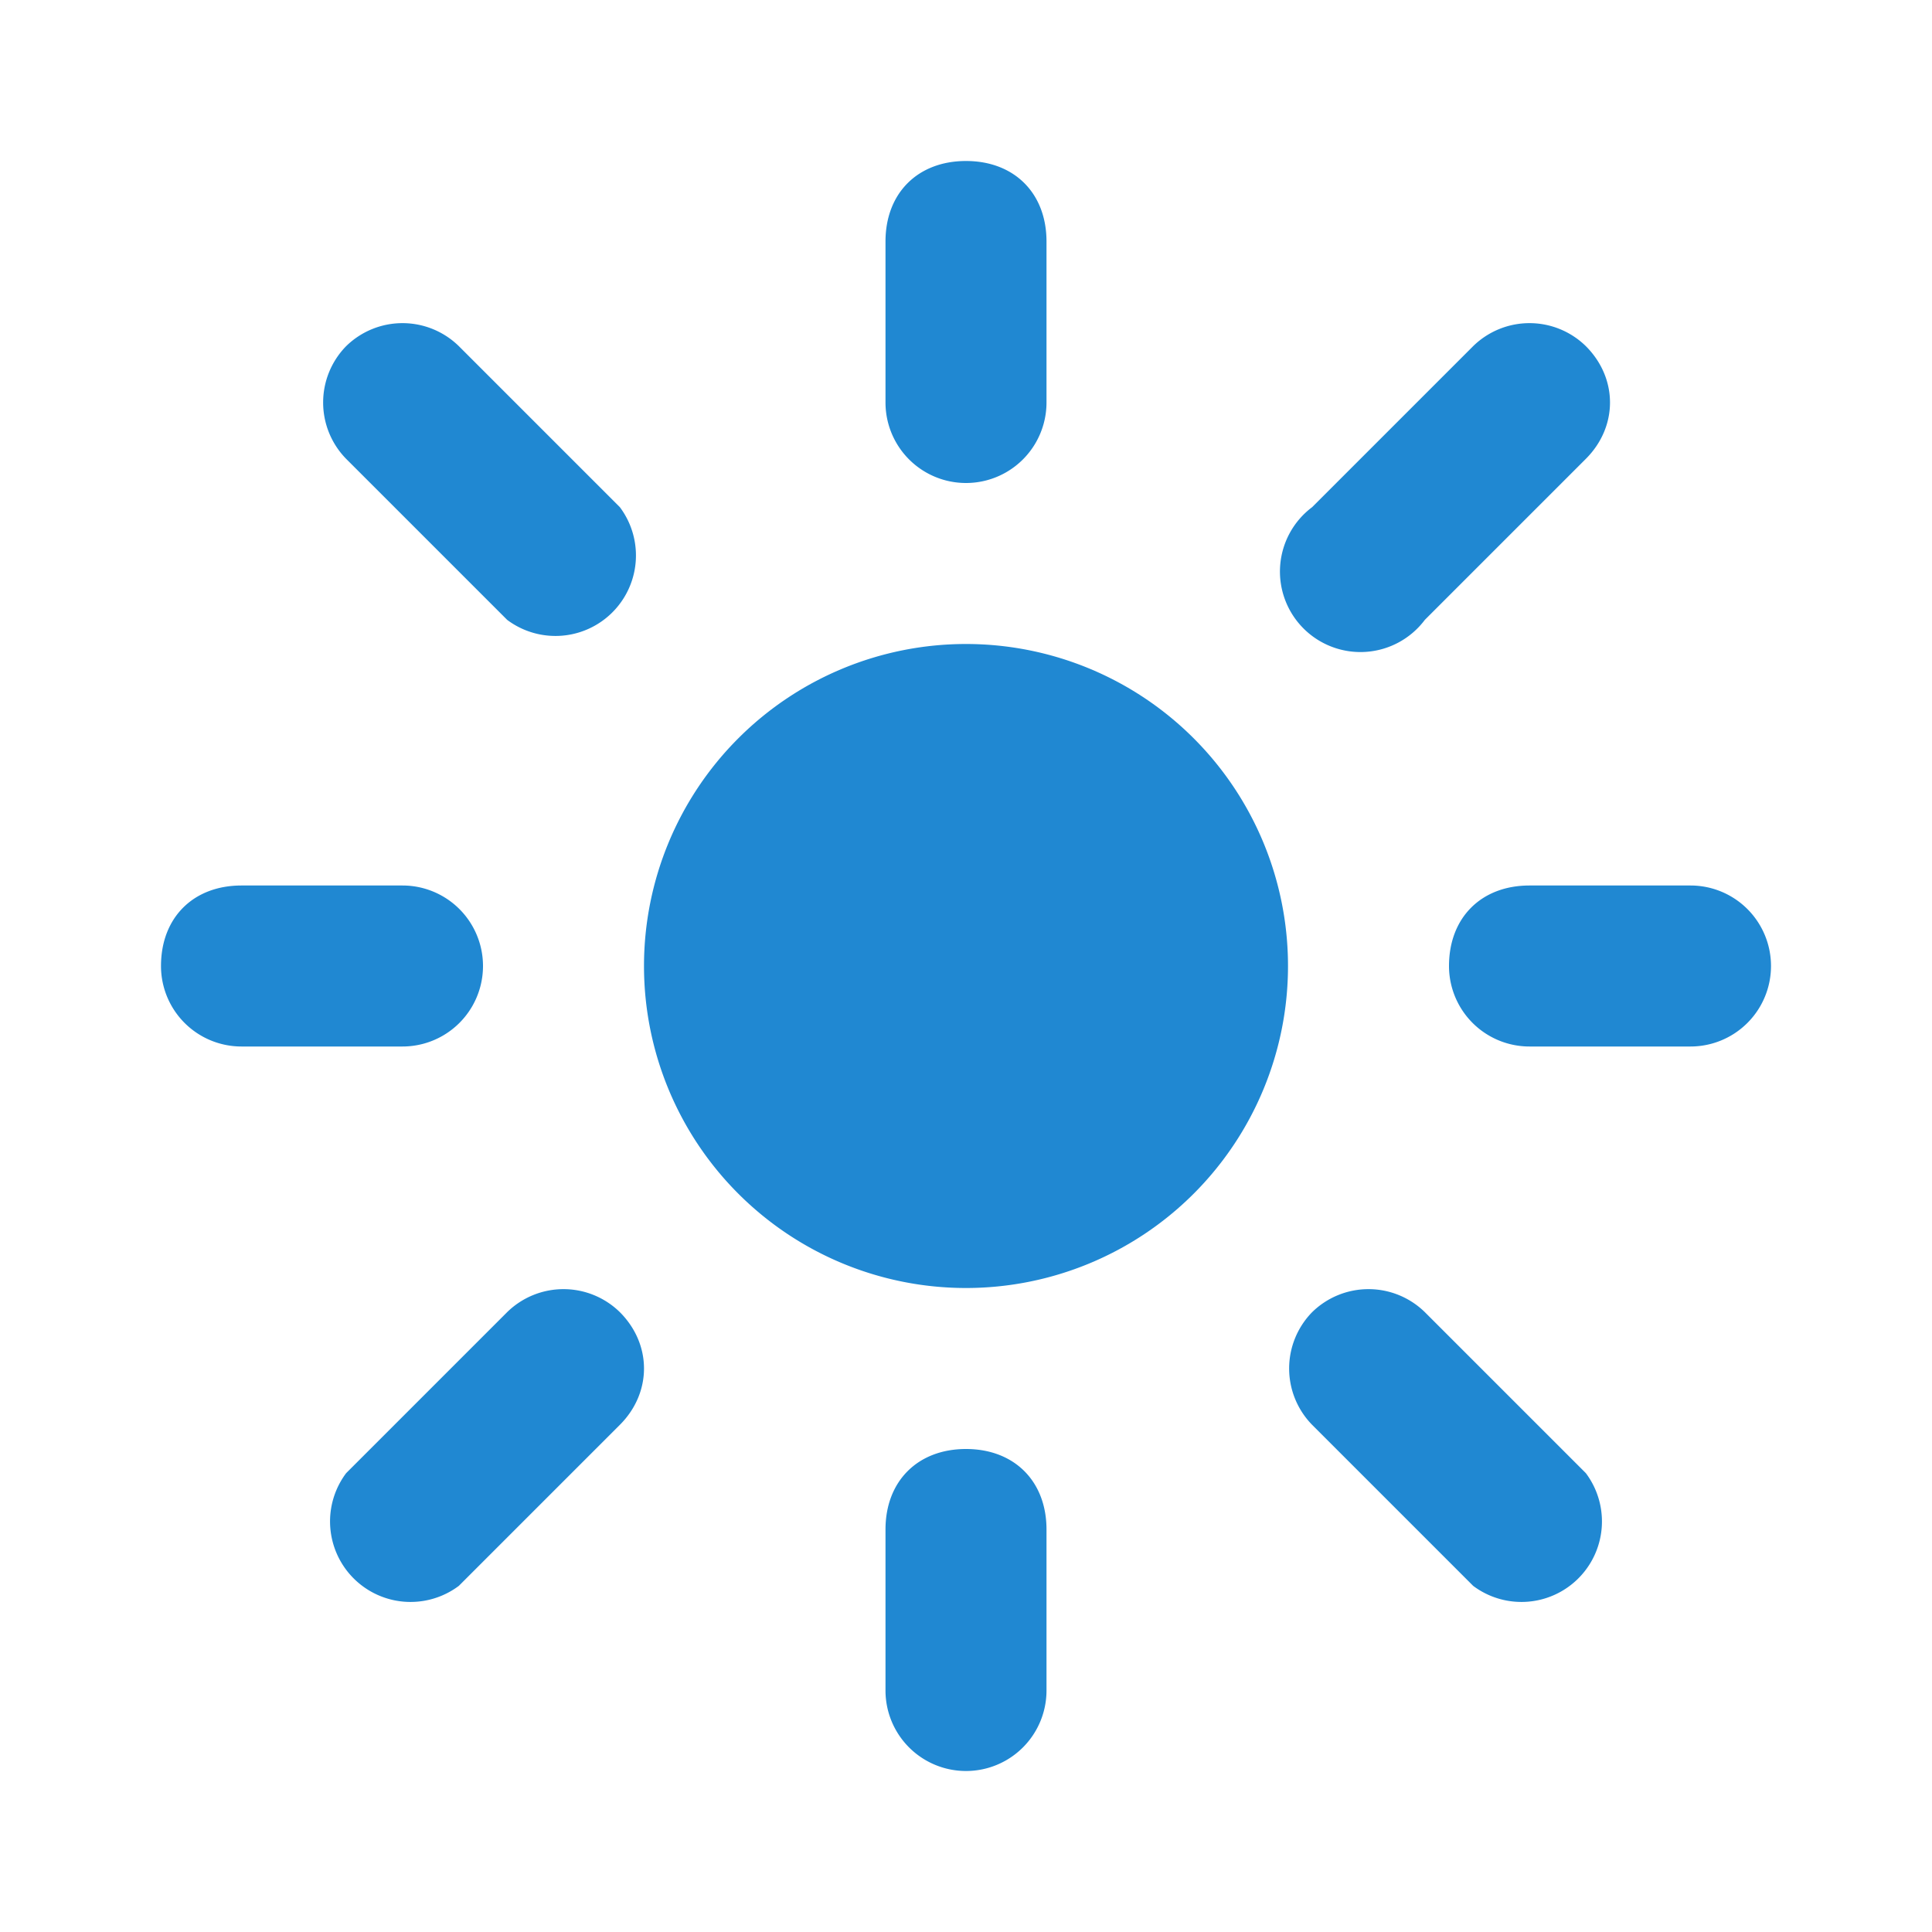    <svg width='24px' height='24px' fill='none' xmlns='http://www.w3.org/2000/svg' viewBox='0 0 24 24'><path fill='transparent' d='M0 0H24V24H0z' /><path d='M8 12a4 4 0 1 1 8 0 4 4 0 0 1-8 0ZM12 2c.6 0 1 .4 1 1v2a1 1 0 1 1-2 0V3c0-.6.4-1 1-1ZM19.7 4.3c.4.4.4 1 0 1.4l-2 2a1 1 0 1 1-1.4-1.4l2-2a1 1 0 0 1 1.4 0ZM18 12c0-.6.4-1 1-1h2a1 1 0 1 1 0 2h-2a1 1 0 0 1-1-1ZM16.3 16.3a1 1 0 0 1 1.4 0l2 2a1 1 0 0 1-1.4 1.4l-2-2a1 1 0 0 1 0-1.4ZM12 18c.6 0 1 .4 1 1v2a1 1 0 1 1-2 0v-2c0-.6.4-1 1-1ZM7.7 16.3c.4.4.4 1 0 1.4l-2 2a1 1 0 0 1-1.4-1.4l2-2a1 1 0 0 1 1.4 0ZM2 12c0-.6.4-1 1-1h2a1 1 0 1 1 0 2H3a1 1 0 0 1-1-1ZM4.3 4.3a1 1 0 0 1 1.4 0l2 2a1 1 0 0 1-1.4 1.4l-2-2a1 1 0 0 1 0-1.4Z' fill='#2088d2' /></svg>